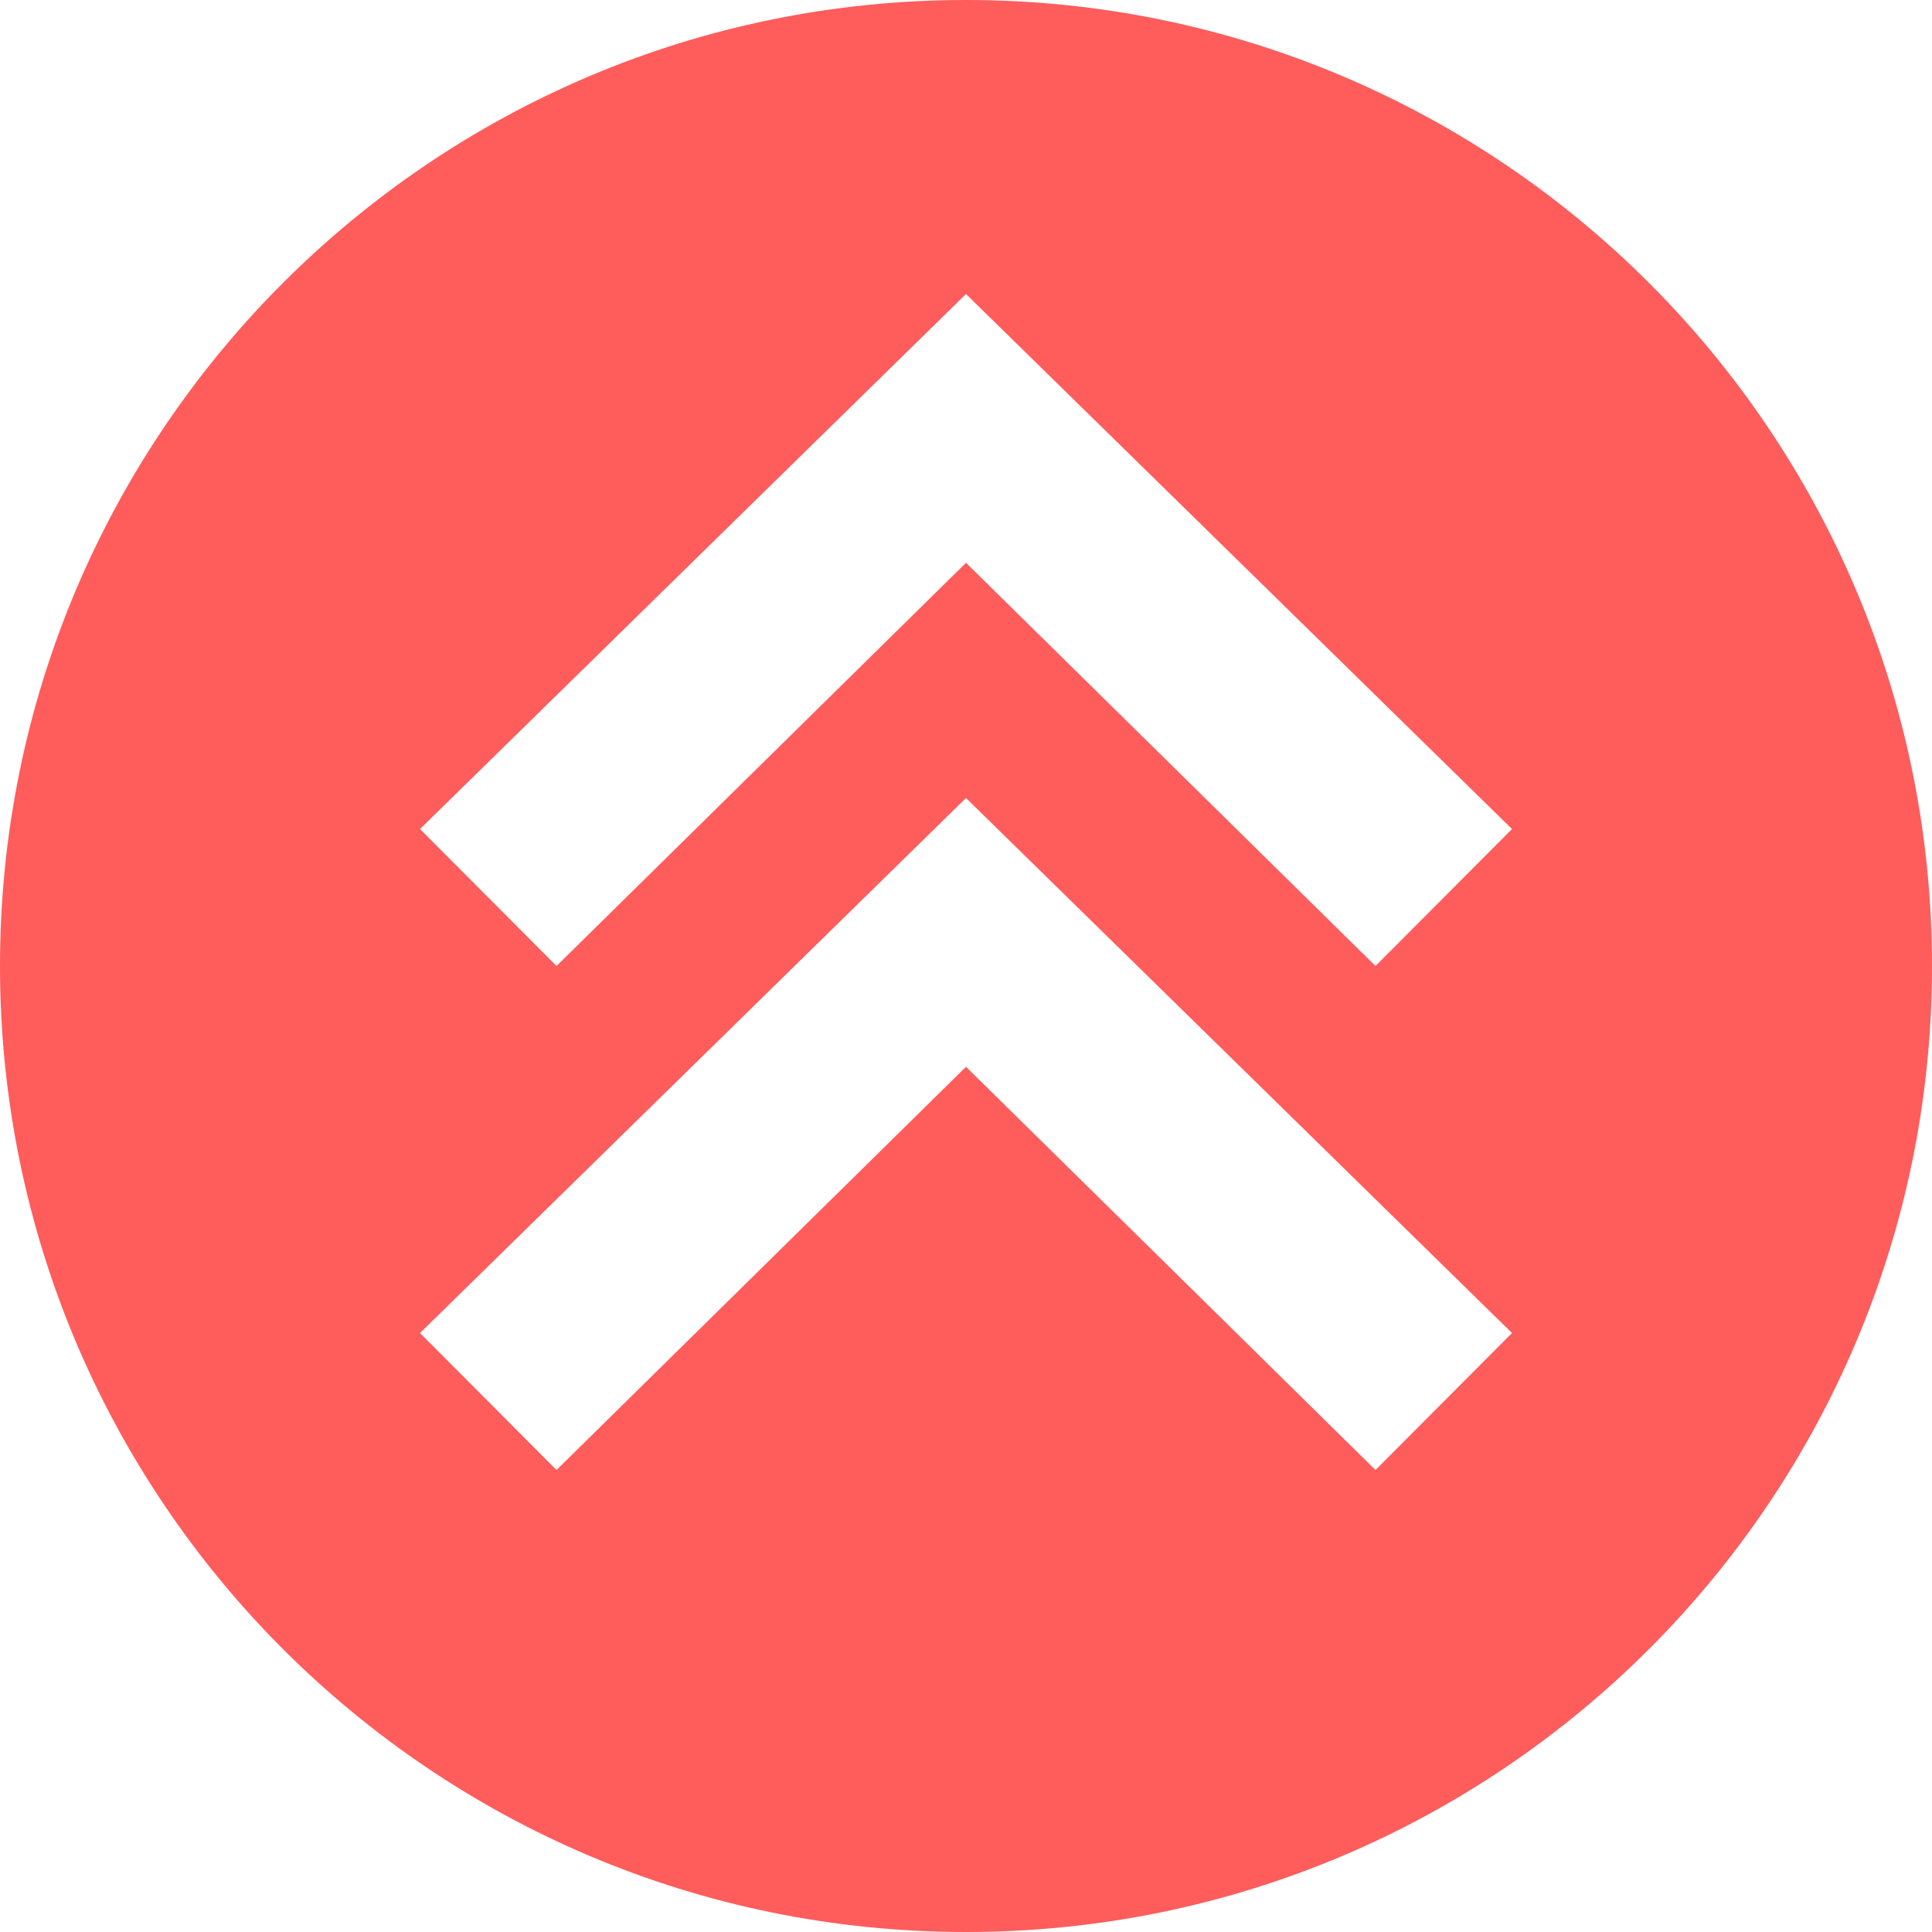 <svg width="46" height="46" viewBox="0 0 46 46" fill="none" xmlns="http://www.w3.org/2000/svg">
<path fill-rule="evenodd" clip-rule="evenodd" d="M23 -3.05176e-05C10.298 -3.05176e-05 0 10.298 0 23C0 35.702 10.298 46 23 46C35.702 46 46 35.702 46 23C46 10.298 35.702 -3.05176e-05 23 -3.05176e-05ZM13.25 23L10 19.739L23 7L36 19.739L32.75 23L23 13.4L13.25 23ZM13.25 35L10 31.739L23 19L36 31.739L32.75 35L23 25.4L13.25 35Z" fill="#FF5C5C"/>
</svg>
